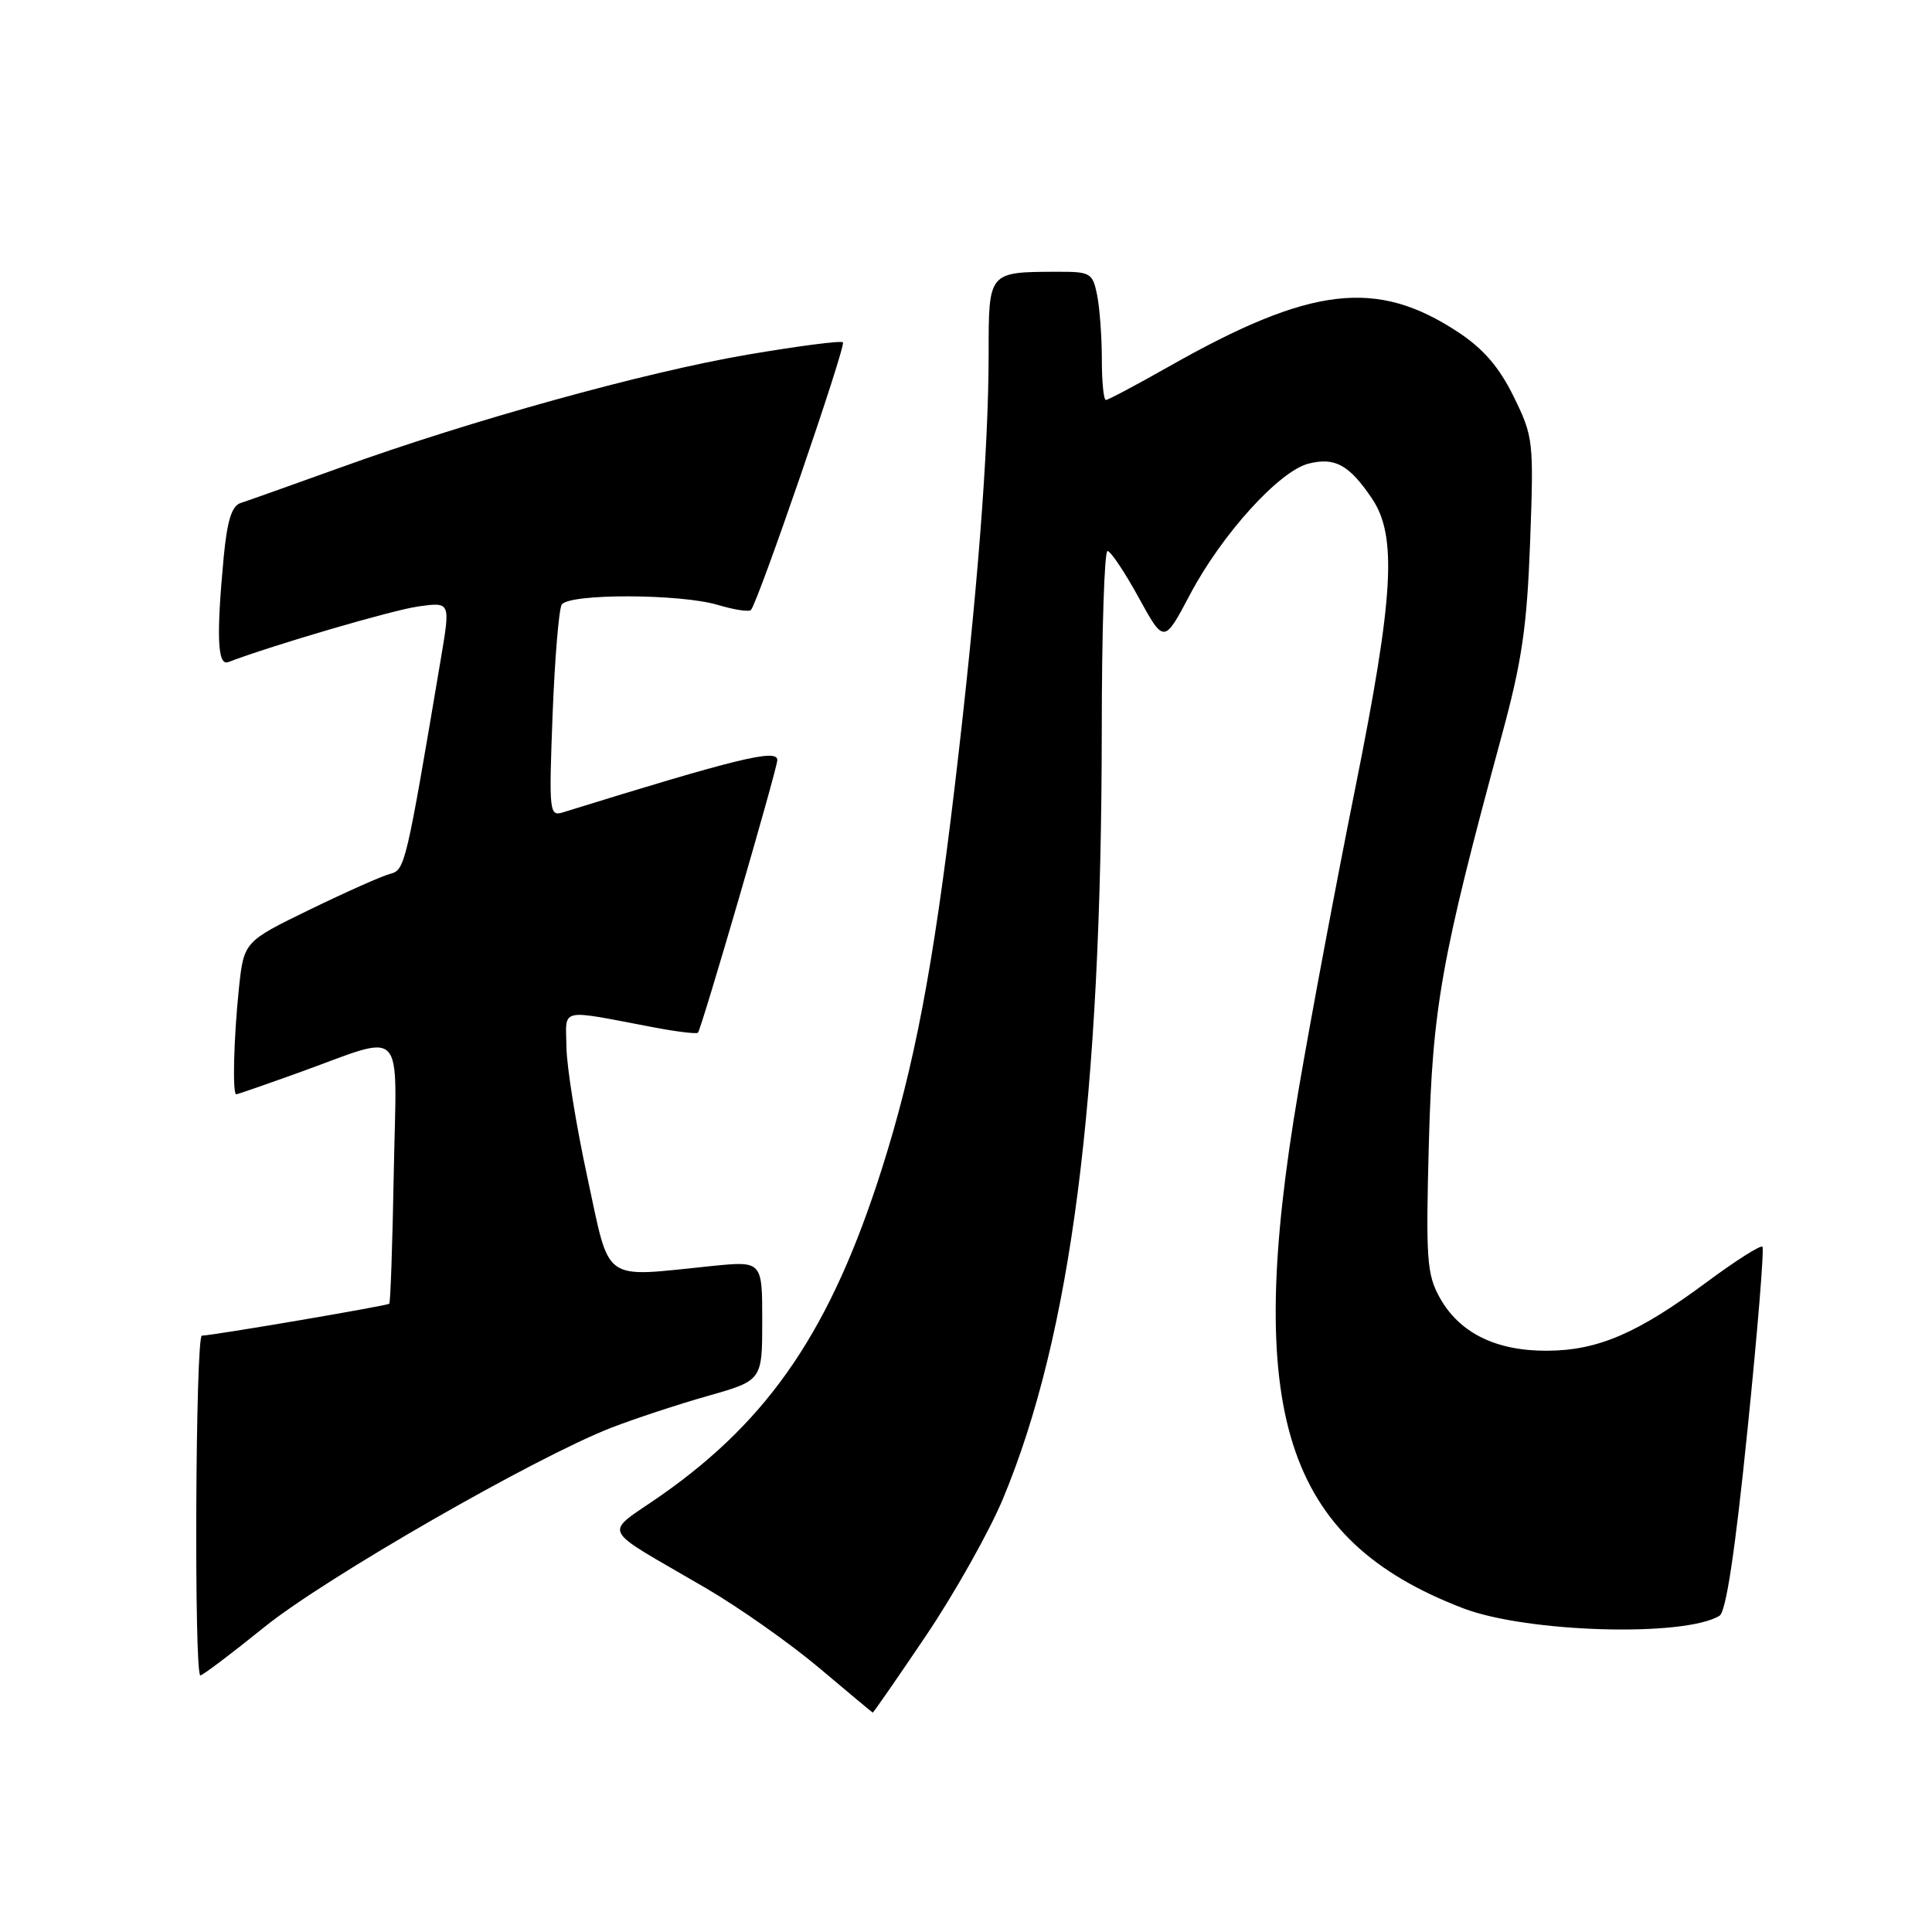 <?xml version="1.0" encoding="UTF-8" standalone="no"?>
<!DOCTYPE svg PUBLIC "-//W3C//DTD SVG 1.1//EN" "http://www.w3.org/Graphics/SVG/1.1/DTD/svg11.dtd" >
<svg xmlns="http://www.w3.org/2000/svg" xmlns:xlink="http://www.w3.org/1999/xlink" version="1.1" viewBox="0 0 256 256">
 <g >
 <path fill="currentColor"
d=" M 122.69 216.75 C 126.49 211.11 131.09 202.93 132.91 198.57 C 141.94 176.86 145.95 145.62 145.99 96.75 C 145.99 83.69 146.34 73.01 146.75 73.01 C 147.16 73.02 149.02 75.78 150.87 79.16 C 154.24 85.29 154.24 85.29 157.67 78.80 C 161.88 70.82 169.51 62.40 173.40 61.43 C 176.88 60.56 178.75 61.58 181.75 65.99 C 185.16 70.99 184.70 78.96 179.56 104.53 C 177.12 116.65 173.74 134.62 172.06 144.47 C 164.77 187.14 170.14 204.02 193.89 213.11 C 202.34 216.34 223.24 216.94 227.85 214.09 C 228.71 213.56 229.92 205.53 231.55 189.47 C 232.89 176.37 233.78 165.44 233.53 165.20 C 233.28 164.95 229.98 167.05 226.20 169.85 C 216.97 176.70 211.72 178.95 204.98 178.98 C 198.19 179.01 193.35 176.60 190.76 171.92 C 189.06 168.84 188.92 166.83 189.33 151.50 C 189.82 133.47 190.97 127.02 198.98 97.50 C 201.67 87.61 202.33 83.09 202.75 71.77 C 203.24 58.42 203.18 57.89 200.59 52.59 C 198.67 48.68 196.60 46.26 193.27 44.05 C 182.40 36.86 173.70 37.89 154.81 48.61 C 150.55 51.02 146.83 53.00 146.53 53.00 C 146.24 53.00 146.00 50.58 146.00 47.62 C 146.00 44.67 145.72 40.84 145.38 39.12 C 144.78 36.16 144.51 36.00 140.12 36.01 C 130.93 36.04 131.00 35.95 131.00 46.87 C 130.99 59.84 129.47 79.23 126.50 104.27 C 123.65 128.25 121.15 141.35 116.85 154.88 C 110.13 176.04 102.07 187.99 87.70 198.08 C 79.86 203.58 79.12 202.00 93.51 210.42 C 97.92 212.99 104.67 217.75 108.51 220.98 C 112.36 224.22 115.56 226.90 115.64 226.93 C 115.71 226.97 118.89 222.39 122.69 216.75 Z  M 35.05 215.58 C 43.10 209.08 70.90 193.11 81.00 189.18 C 84.03 188.01 89.76 186.11 93.75 184.98 C 101.00 182.92 101.00 182.92 101.00 175.00 C 101.00 167.08 101.00 167.08 94.25 167.76 C 79.58 169.25 80.90 170.20 77.83 156.00 C 76.34 149.12 75.09 141.37 75.06 138.77 C 74.99 133.44 73.82 133.70 86.83 136.17 C 89.76 136.72 92.30 137.02 92.48 136.84 C 92.95 136.35 103.00 101.82 103.00 100.71 C 103.00 99.18 97.69 100.48 74.60 107.64 C 72.79 108.20 72.73 107.64 73.22 94.73 C 73.51 87.31 74.05 80.73 74.43 80.12 C 75.35 78.63 90.13 78.66 95.14 80.16 C 97.27 80.80 99.23 81.10 99.50 80.83 C 100.41 79.92 112.14 45.80 111.69 45.36 C 111.44 45.11 105.77 45.85 99.07 46.99 C 85.41 49.32 62.28 55.74 45.00 61.99 C 38.67 64.27 32.77 66.37 31.89 66.65 C 30.71 67.03 30.11 68.95 29.64 73.83 C 28.65 84.38 28.82 88.28 30.25 87.73 C 36.06 85.51 52.08 80.81 55.47 80.35 C 59.68 79.77 59.68 79.77 58.44 87.14 C 53.77 114.87 53.67 115.27 51.67 115.80 C 50.61 116.07 45.81 118.21 41.02 120.54 C 32.31 124.78 32.31 124.78 31.65 131.04 C 30.97 137.61 30.78 145.00 31.31 145.00 C 31.48 145.00 35.19 143.71 39.56 142.14 C 53.96 136.95 52.55 135.48 52.18 155.28 C 52.01 164.73 51.74 172.60 51.58 172.75 C 51.31 173.02 28.31 176.94 26.75 176.98 C 25.90 177.00 25.70 222.00 26.55 222.00 C 26.85 222.00 30.68 219.11 35.05 215.58 Z "/>
</g>
</svg>